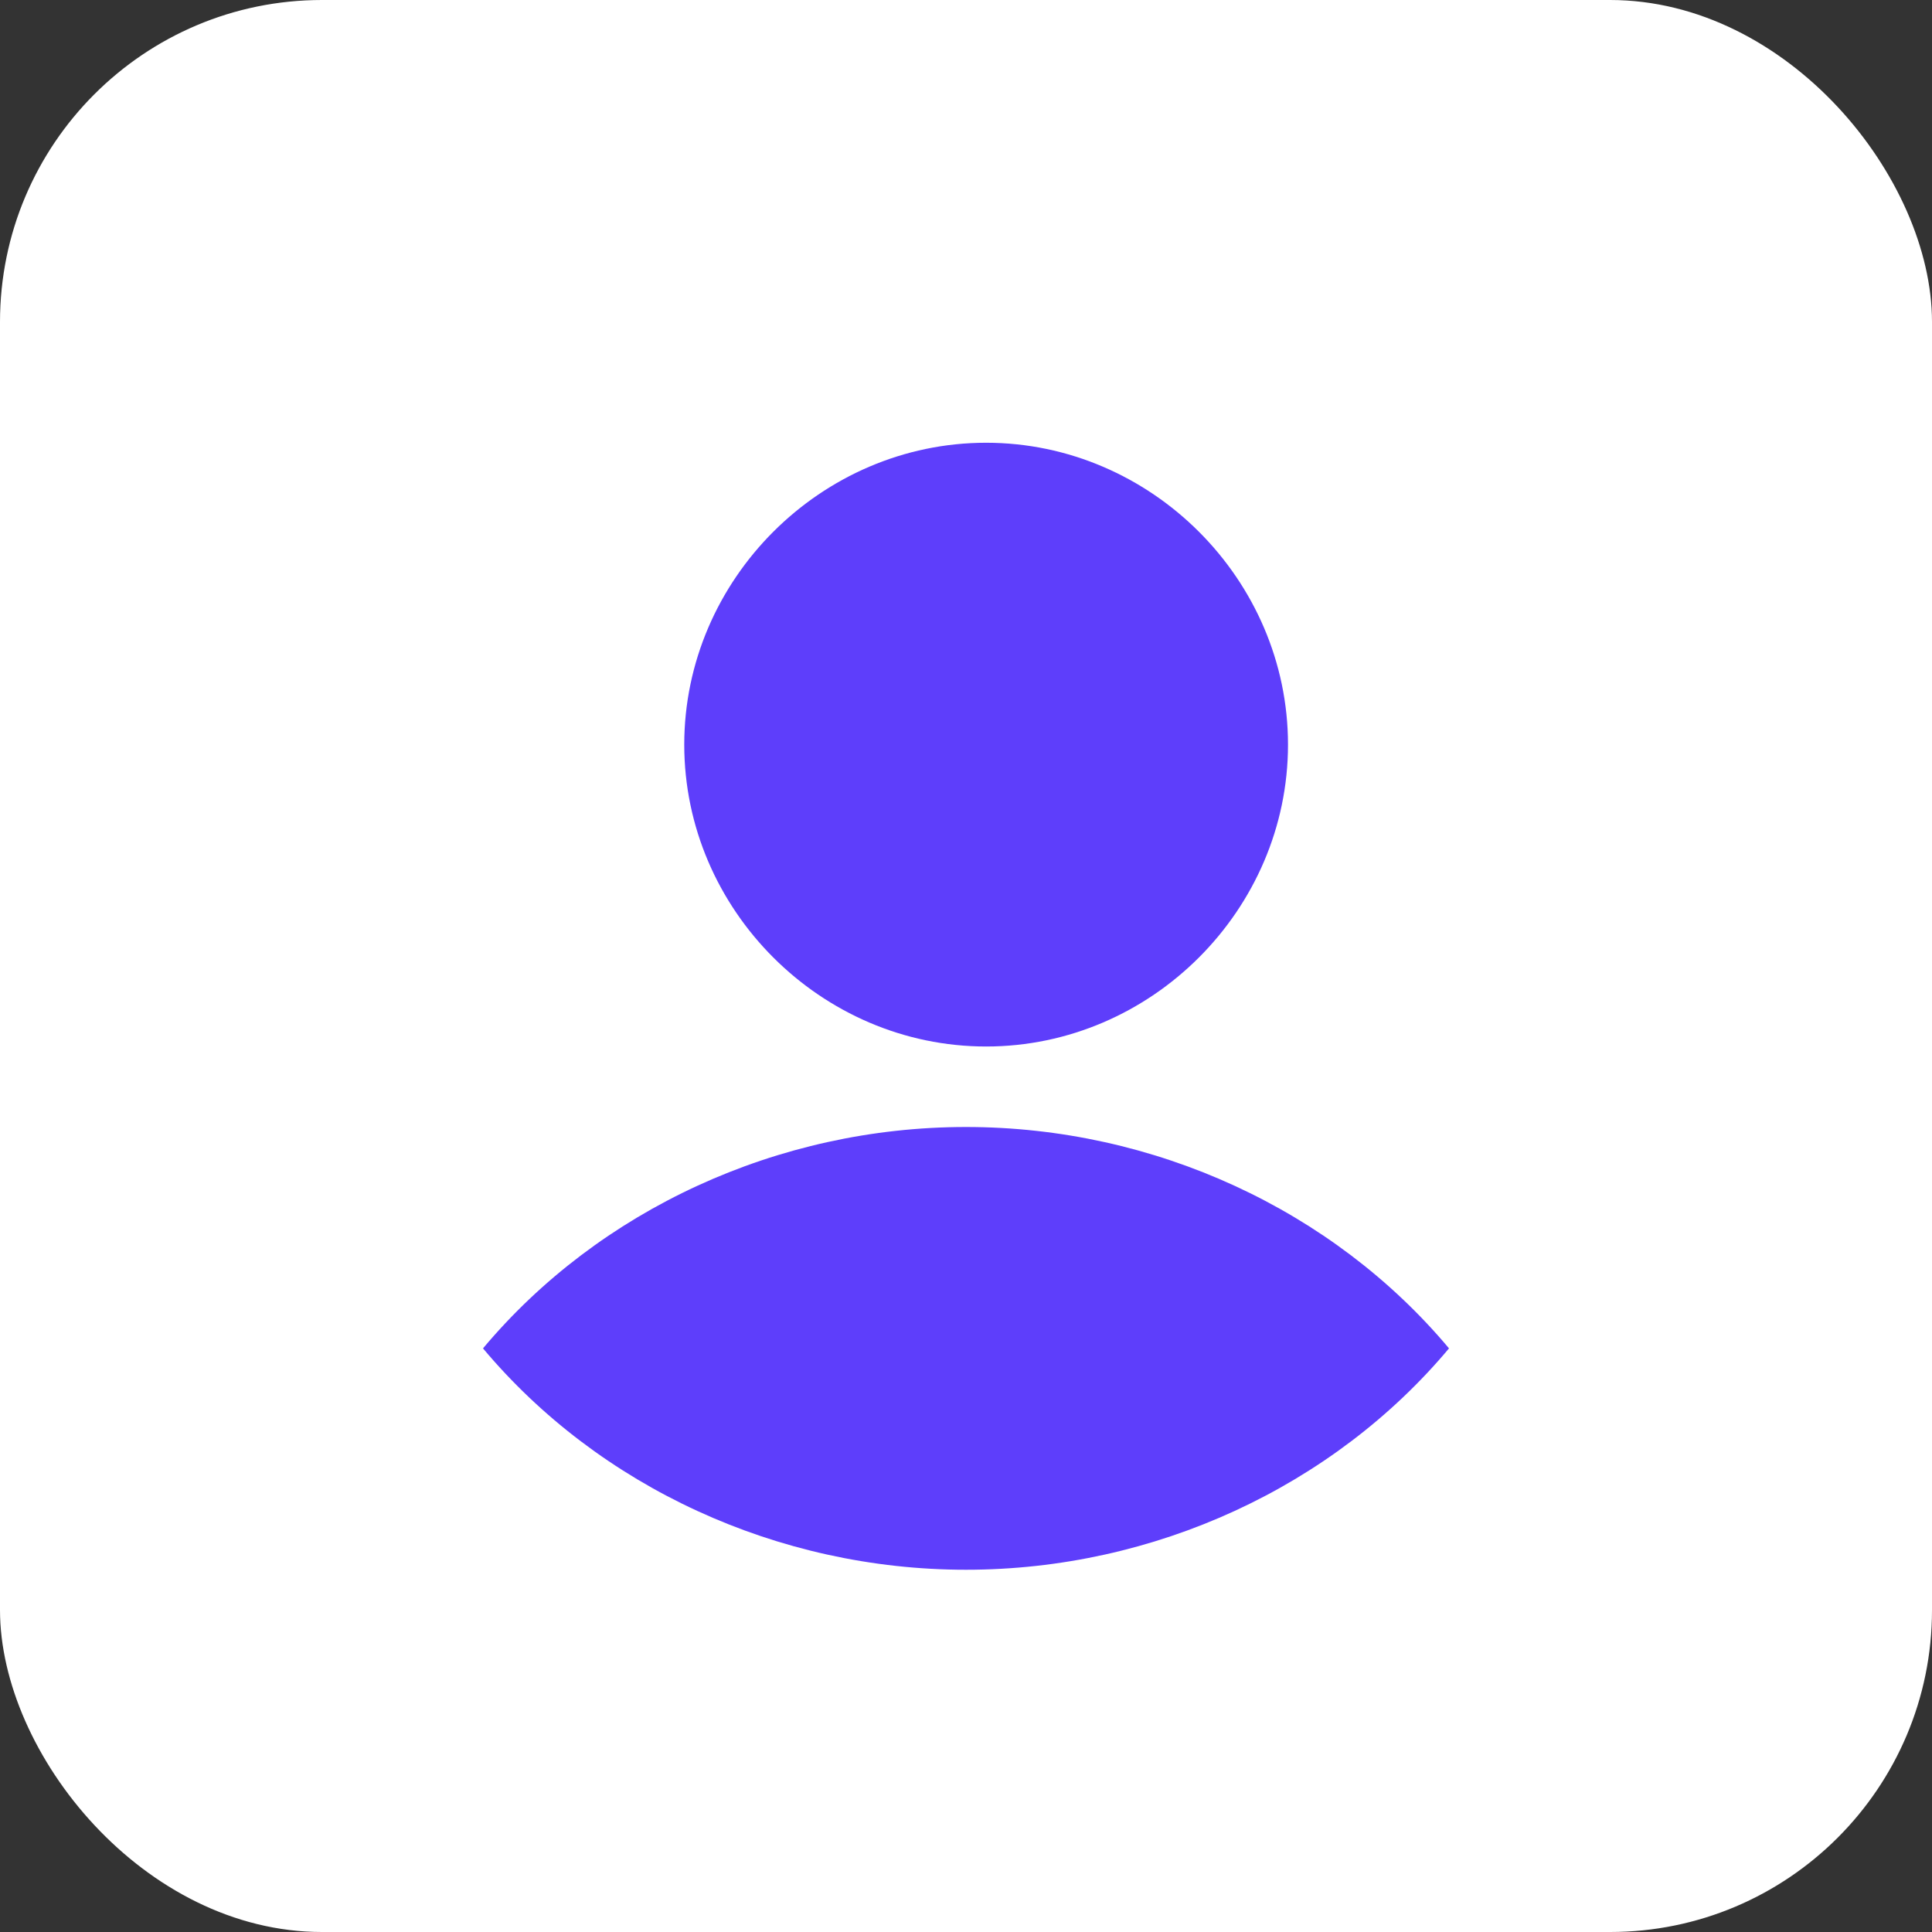 <?xml version="1.0" encoding="UTF-8"?>
<svg width="36px" height="36px" viewBox="0 0 36 36" version="1.1" xmlns="http://www.w3.org/2000/svg" xmlns:xlink="http://www.w3.org/1999/xlink">
    <rect x="0" y="0" width="36" height="36" fill="#333333" stroke="none"/>
    <title>user</title>
    <defs>
        <rect id="path-1" x="0" y="0" width="36" height="36" rx="6"></rect>
    </defs>
    <g id="V1.2" stroke="none" stroke-width="1" fill="none" fill-rule="evenodd">
        <g id="首页" transform="translate(-1656, -119)">
            <g id="位图备份-4" transform="translate(1656, 119)">
                <mask id="mask-2" fill="white">
                    <use xlink:href="#path-1"></use>
                </mask>
                <use id="蒙版" fill="#FFFFFF" xlink:href="#path-1"></use>
                <path d="M18,29.25 C14.49,29.25 11.16,27.703 9,25.125 C11.16,22.547 14.49,21 18,21 C21.51,21 24.84,22.547 27,25.125 C24.84,27.703 21.51,29.25 18,29.25 Z M18.375,19.5 C15.299,19.5 12.75,16.951 12.75,13.875 C12.75,10.799 15.299,8.25 18.375,8.25 C21.451,8.25 24,10.799 24,13.875 C24,16.951 21.451,19.5 18.375,19.5 Z" id="形状结合" fill="#5E3EFB" mask="url(#mask-2)"></path>
            </g>
        </g>
    </g>
</svg>
